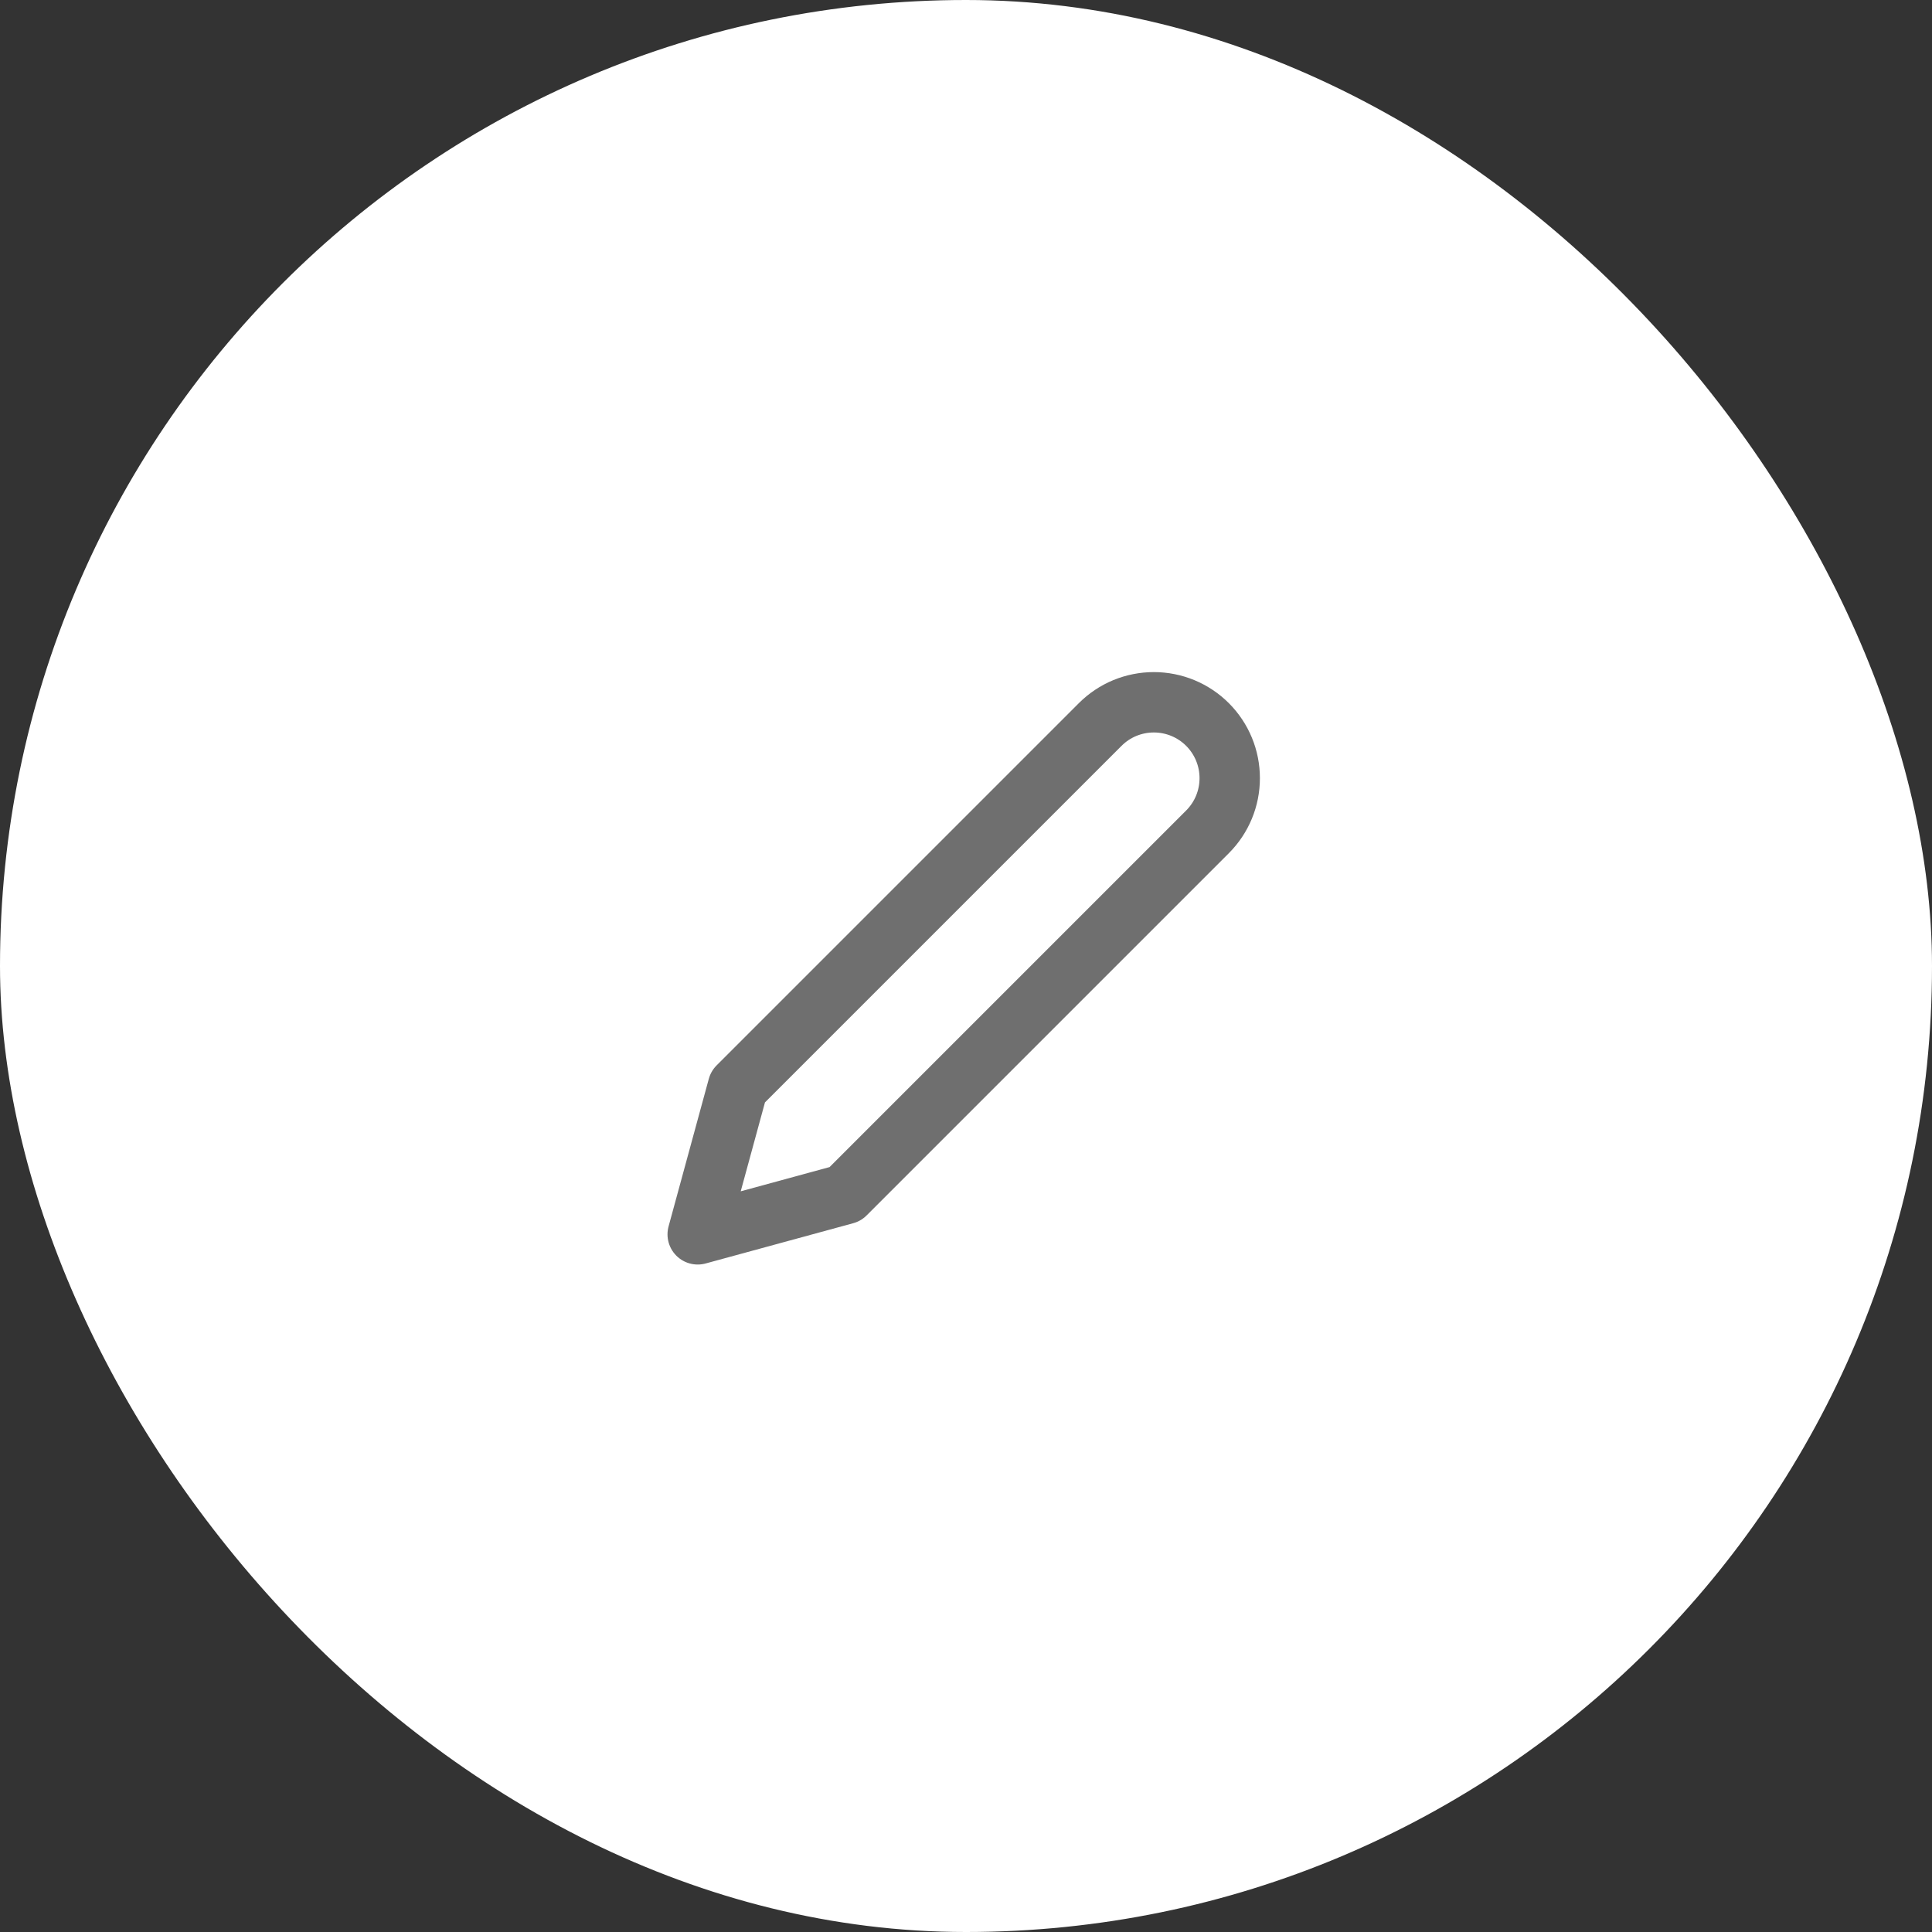 <svg width="48" height="48" viewBox="0 0 48 48" fill="none" xmlns="http://www.w3.org/2000/svg">
<rect x="0" y="0" width="48" height="48" fill="#333333" stroke="none"/>
<rect width="48" height="48" rx="24" fill="white"/>
<g clip-path="url(#clip0_477_156)">
<path d="M27.334 18C27.509 17.825 27.716 17.686 27.945 17.591C28.174 17.497 28.419 17.448 28.667 17.448C28.915 17.448 29.16 17.497 29.388 17.591C29.617 17.686 29.825 17.825 30 18C30.175 18.175 30.314 18.383 30.409 18.612C30.504 18.841 30.552 19.086 30.552 19.333C30.552 19.581 30.504 19.826 30.409 20.055C30.314 20.284 30.175 20.492 30 20.667L21 29.667L17.334 30.667L18.334 27L27.334 18Z" stroke="#6F6F6F" stroke-width="1.5" stroke-linecap="round" stroke-linejoin="round"/>
</g>
<defs>
<clipPath id="clip0_477_156">
<rect width="16" height="16" fill="white" transform="translate(16 16)"/>
</clipPath>
</defs>
</svg>
